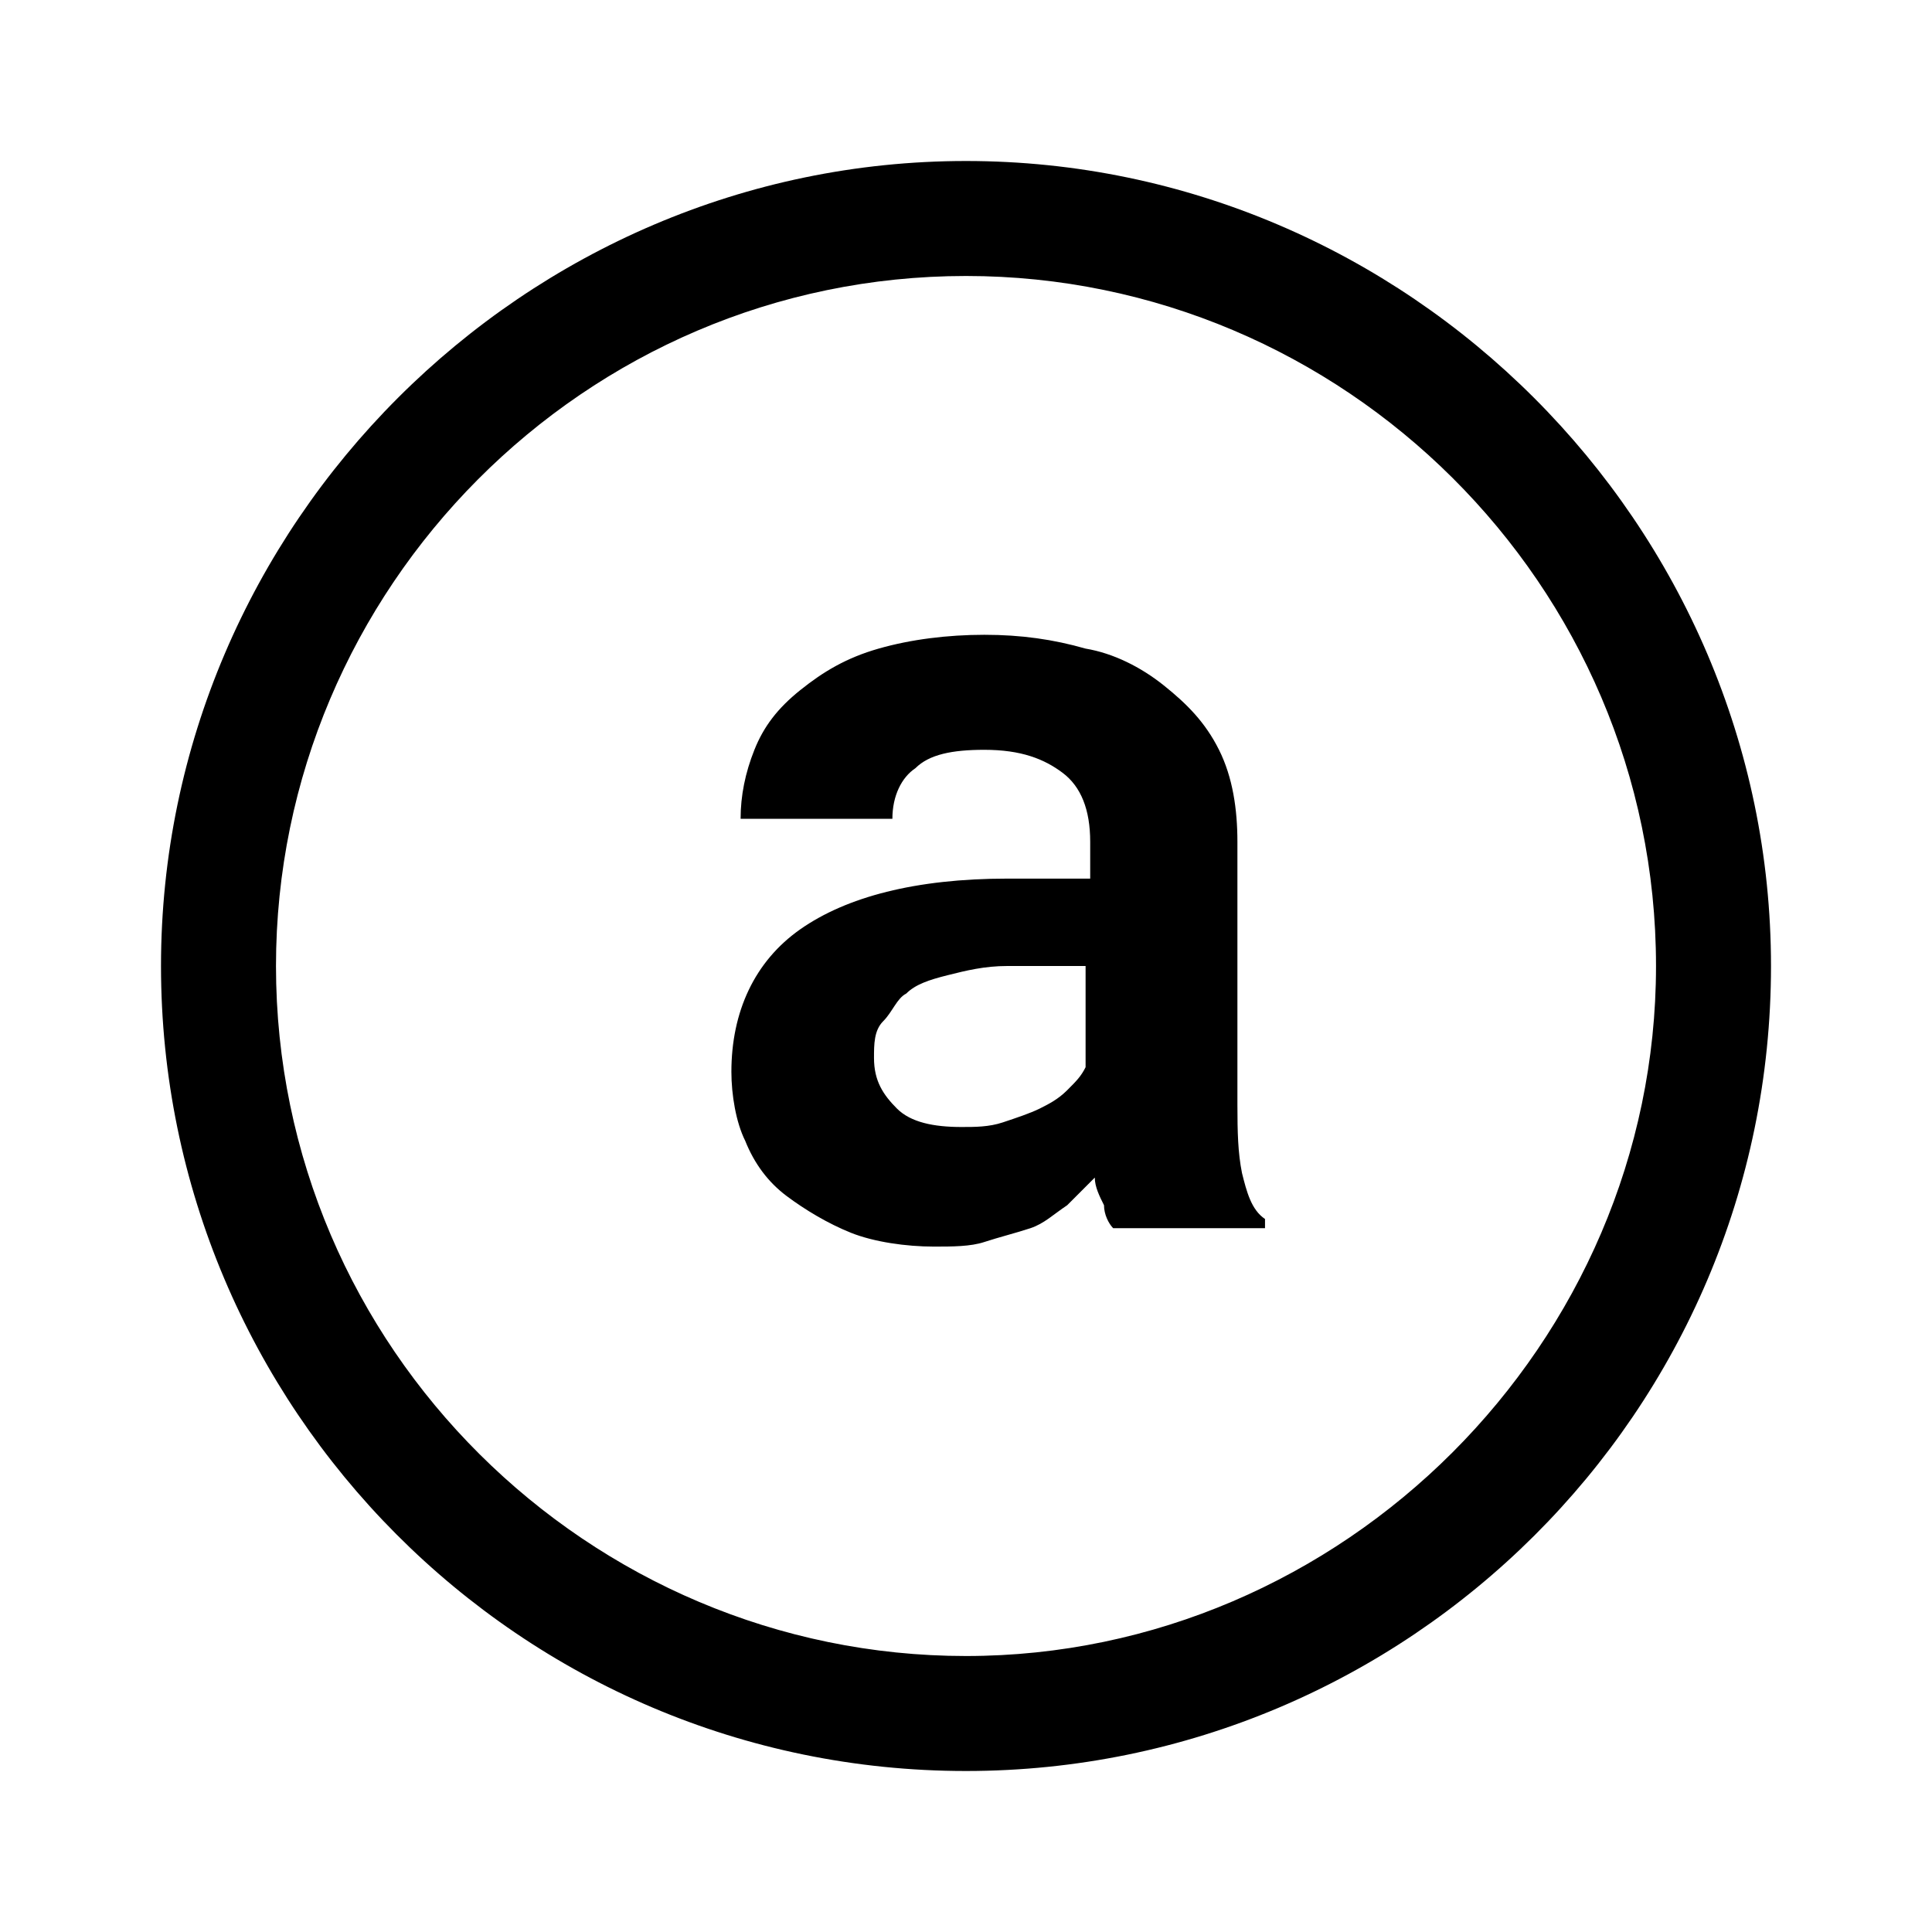 <?xml version="1.0" encoding="UTF-8"?>
<svg width="60px" height="60px" viewBox="0 0 60 60" version="1.1" xmlns="http://www.w3.org/2000/svg" xmlns:xlink="http://www.w3.org/1999/xlink">
    <title>g 8</title>
    <g id="page-1" stroke="none" stroke-width="1" fill="none" fill-rule="evenodd">
        <g id="Project-configuration" transform="translate(-1076, -694)" fill="#000000" fill-rule="nonzero">
            <g id="g-3" transform="translate(290, 583)">
                <g id="g-8" transform="translate(786, 111)">
                    <path d="M30,5 C43.714,5 55,16.286 55,30 C55,43.857 43.714,55 30,55 C16.143,55 5,43.714 5,30 C5,16.286 16.286,5 30,5 Z M30,8.571 C18.143,8.571 8.571,18.286 8.571,30 C8.571,41.857 18.286,51.429 30,51.429 C41.714,51.429 51.429,41.714 51.429,30 C51.429,18.143 41.714,8.571 30,8.571 Z M30.571,19.714 C31.714,19.714 32.714,19.857 33.714,20.143 C34.571,20.286 35.429,20.714 36.143,21.286 C36.857,21.857 37.429,22.429 37.857,23.286 C38.286,24.143 38.429,25.143 38.429,26.143 L38.429,26.143 L38.429,34.323 C38.43,35.159 38.444,35.794 38.571,36.429 C38.714,37 38.857,37.571 39.286,37.857 L39.286,37.857 L39.286,38.143 L34.571,38.143 C34.429,38 34.286,37.714 34.286,37.429 C34.143,37.143 34,36.857 34,36.571 L34,36.571 L33.143,37.429 C32.714,37.714 32.429,38 32,38.143 C31.571,38.286 31,38.429 30.571,38.571 C30.143,38.714 29.571,38.714 29,38.714 C28.143,38.714 27.143,38.571 26.429,38.286 C25.714,38 25,37.571 24.429,37.143 C23.857,36.714 23.429,36.143 23.143,35.429 C22.857,34.857 22.714,34 22.714,33.286 C22.714,31.429 23.429,29.857 24.857,28.857 C26.286,27.857 28.429,27.286 31.286,27.286 L31.286,27.286 L33.857,27.286 L33.857,26.143 C33.857,25.143 33.571,24.429 33,24 C32.429,23.571 31.714,23.286 30.571,23.286 C29.571,23.286 28.857,23.429 28.429,23.857 C28,24.143 27.714,24.714 27.714,25.429 L27.714,25.429 L23,25.429 C23,24.714 23.143,24 23.429,23.286 C23.714,22.571 24.143,22 24.857,21.429 C25.571,20.857 26.286,20.429 27.286,20.143 C28.286,19.857 29.429,19.714 30.571,19.714 Z M33.714,30 L31.286,30 C30.571,30 30,30.143 29.429,30.286 C28.857,30.429 28.429,30.571 28.143,30.857 C27.857,31 27.714,31.429 27.429,31.714 C27.143,32 27.143,32.429 27.143,32.857 C27.143,33.571 27.429,34 27.857,34.429 C28.286,34.857 29,35 29.857,35 C30.286,35 30.714,35 31.143,34.857 C31.571,34.714 32,34.571 32.286,34.429 C32.571,34.286 32.857,34.143 33.143,33.857 C33.429,33.571 33.571,33.429 33.714,33.143 L33.714,33.143 L33.714,30 Z" id="shape"></path>
                </g>
            </g>
        </g>
    </g>
</svg>